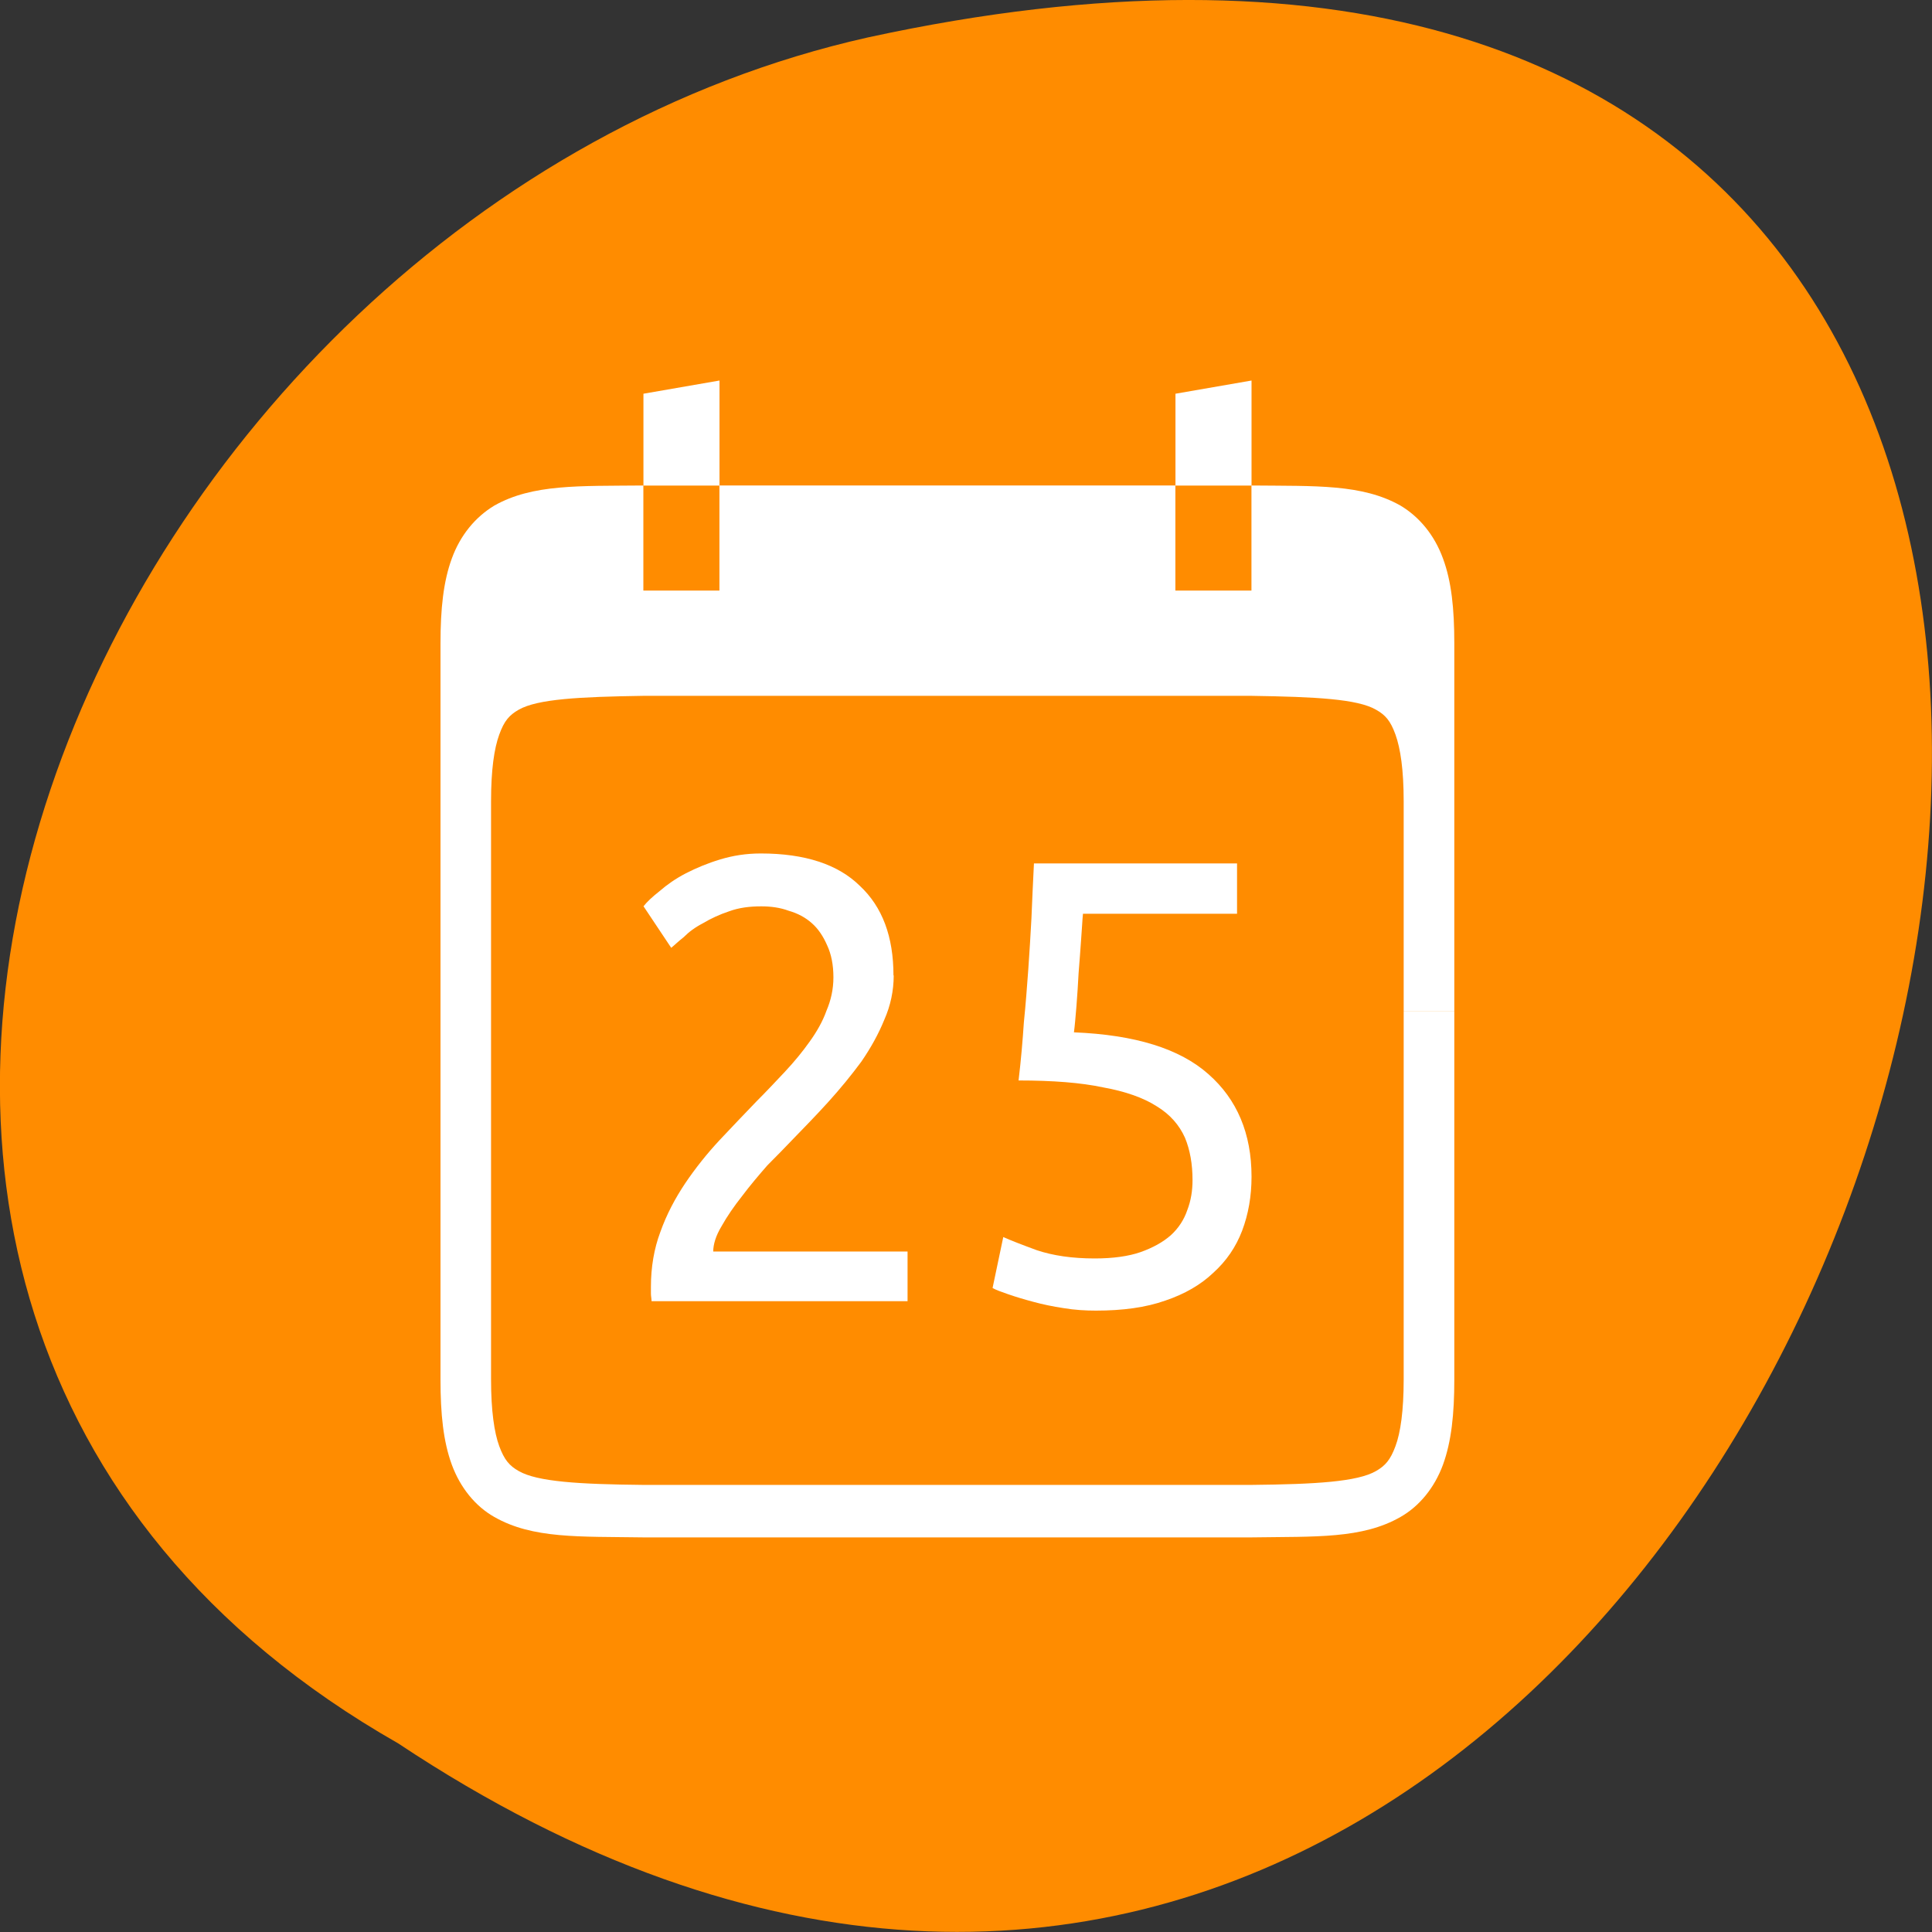 <svg xmlns="http://www.w3.org/2000/svg" viewBox="0 0 24 24"><rect x="0" y="0" width="24" height="24" fill="#333333" stroke="none"/><path d="m 4.945 21.656 c 18.047 12 29.156 -26.258 5.836 -21.191 c -9.641 2.16 -15.492 15.691 -5.836 21.191" style="fill:#ff8c00"/><g style="fill:#fff"><path d="m 11.102 12.117 c 0 0.188 -0.039 0.375 -0.117 0.551 c -0.07 0.172 -0.164 0.344 -0.285 0.52 c -0.121 0.164 -0.258 0.332 -0.41 0.5 c -0.148 0.164 -0.301 0.32 -0.453 0.477 c -0.086 0.09 -0.188 0.195 -0.305 0.312 c -0.109 0.125 -0.215 0.25 -0.312 0.379 c -0.102 0.129 -0.188 0.254 -0.258 0.379 c -0.07 0.117 -0.102 0.223 -0.102 0.312 h 2.414 v 0.617 h -3.18 c 0 -0.031 -0.008 -0.062 -0.008 -0.094 c 0 -0.031 0 -0.059 0 -0.086 c 0 -0.242 0.039 -0.473 0.117 -0.68 c 0.078 -0.219 0.184 -0.418 0.309 -0.605 c 0.129 -0.191 0.27 -0.367 0.426 -0.535 c 0.156 -0.164 0.309 -0.328 0.461 -0.484 c 0.125 -0.125 0.242 -0.25 0.352 -0.367 c 0.117 -0.125 0.219 -0.25 0.305 -0.371 c 0.09 -0.125 0.164 -0.254 0.211 -0.387 c 0.055 -0.129 0.086 -0.266 0.086 -0.414 c 0 -0.156 -0.027 -0.289 -0.078 -0.398 c -0.047 -0.109 -0.109 -0.203 -0.188 -0.273 c -0.082 -0.074 -0.18 -0.125 -0.289 -0.156 c -0.105 -0.039 -0.219 -0.055 -0.34 -0.055 c -0.145 0 -0.277 0.016 -0.402 0.062 c -0.117 0.039 -0.227 0.09 -0.324 0.148 c -0.098 0.051 -0.176 0.109 -0.238 0.172 c -0.07 0.055 -0.117 0.102 -0.156 0.133 l -0.344 -0.516 c 0.043 -0.055 0.109 -0.117 0.203 -0.191 c 0.09 -0.078 0.195 -0.152 0.324 -0.219 c 0.129 -0.066 0.27 -0.125 0.426 -0.172 c 0.156 -0.047 0.32 -0.074 0.504 -0.074 c 0.551 0 0.961 0.137 1.23 0.402 c 0.281 0.262 0.418 0.633 0.418 1.113"/><path d="m 13.34 12.824 c 0.762 0.031 1.316 0.203 1.672 0.52 c 0.355 0.312 0.535 0.738 0.535 1.273 c 0 0.242 -0.039 0.465 -0.117 0.672 c -0.078 0.203 -0.195 0.375 -0.359 0.523 c -0.156 0.148 -0.352 0.262 -0.594 0.344 c -0.242 0.086 -0.531 0.125 -0.863 0.125 c -0.129 0 -0.266 -0.008 -0.402 -0.031 c -0.133 -0.02 -0.262 -0.047 -0.375 -0.078 c -0.117 -0.031 -0.219 -0.062 -0.312 -0.094 c -0.09 -0.031 -0.156 -0.055 -0.195 -0.078 l 0.133 -0.633 c 0.086 0.039 0.227 0.094 0.418 0.164 c 0.199 0.066 0.434 0.102 0.719 0.102 c 0.227 0 0.418 -0.027 0.566 -0.078 c 0.156 -0.055 0.281 -0.125 0.379 -0.211 c 0.098 -0.09 0.164 -0.195 0.203 -0.309 c 0.047 -0.121 0.066 -0.246 0.066 -0.375 c 0 -0.199 -0.031 -0.375 -0.094 -0.527 c -0.07 -0.156 -0.184 -0.289 -0.352 -0.391 c -0.164 -0.105 -0.387 -0.184 -0.664 -0.234 c -0.277 -0.059 -0.625 -0.086 -1.051 -0.086 c 0.031 -0.258 0.051 -0.5 0.066 -0.723 c 0.023 -0.223 0.039 -0.445 0.055 -0.66 c 0.016 -0.215 0.027 -0.426 0.039 -0.633 c 0.008 -0.219 0.02 -0.441 0.031 -0.68 h 2.523 v 0.625 h -1.914 c -0.008 0.078 -0.012 0.184 -0.023 0.32 c -0.008 0.129 -0.02 0.266 -0.031 0.414 c -0.008 0.141 -0.016 0.281 -0.027 0.414 c -0.012 0.141 -0.02 0.242 -0.031 0.324"/><path d="m 7.988 6.031 c -0.793 0.008 -1.371 -0.02 -1.848 0.25 c -0.234 0.141 -0.422 0.367 -0.527 0.656 c -0.105 0.285 -0.141 0.625 -0.141 1.055 v 9.145 c 0 0.43 0.035 0.77 0.141 1.059 c 0.105 0.285 0.293 0.516 0.527 0.648 c 0.477 0.273 1.055 0.242 1.848 0.254 h 7.562 c 0.793 -0.012 1.371 0.02 1.848 -0.254 c 0.234 -0.133 0.422 -0.363 0.527 -0.648 c 0.105 -0.289 0.141 -0.629 0.141 -1.059 v -4.574 h -0.629 v 4.574 c 0 0.387 -0.039 0.66 -0.102 0.828 c -0.062 0.168 -0.125 0.242 -0.242 0.309 c -0.23 0.133 -0.75 0.164 -1.547 0.172 h -7.555 c -0.797 -0.008 -1.316 -0.039 -1.547 -0.172 c -0.117 -0.066 -0.18 -0.141 -0.242 -0.309 c -0.062 -0.168 -0.102 -0.441 -0.102 -0.828 v -7.184 c 0 -0.391 0.039 -0.656 0.102 -0.828 c 0.062 -0.172 0.125 -0.242 0.242 -0.309 c 0.234 -0.133 0.754 -0.16 1.547 -0.172 h 7.555 c 0.797 0.012 1.316 0.039 1.547 0.172 c 0.117 0.066 0.18 0.137 0.242 0.309 c 0.062 0.172 0.102 0.438 0.102 0.828 v 2.609 h 0.629 v -4.57 c 0 -0.43 -0.035 -0.77 -0.141 -1.055 c -0.105 -0.289 -0.293 -0.516 -0.527 -0.656 c -0.477 -0.27 -1.055 -0.242 -1.844 -0.25 h -0.008 v 1.305 h -0.945 v -1.305 h -5.664 v 1.305 h -0.945 v -1.305"/><path d="m 8.938 4.727 l -0.945 0.164 v 1.141 h 0.945 m 6.609 -1.305 l -0.945 0.164 v 1.141 h 0.945"/></g></svg>